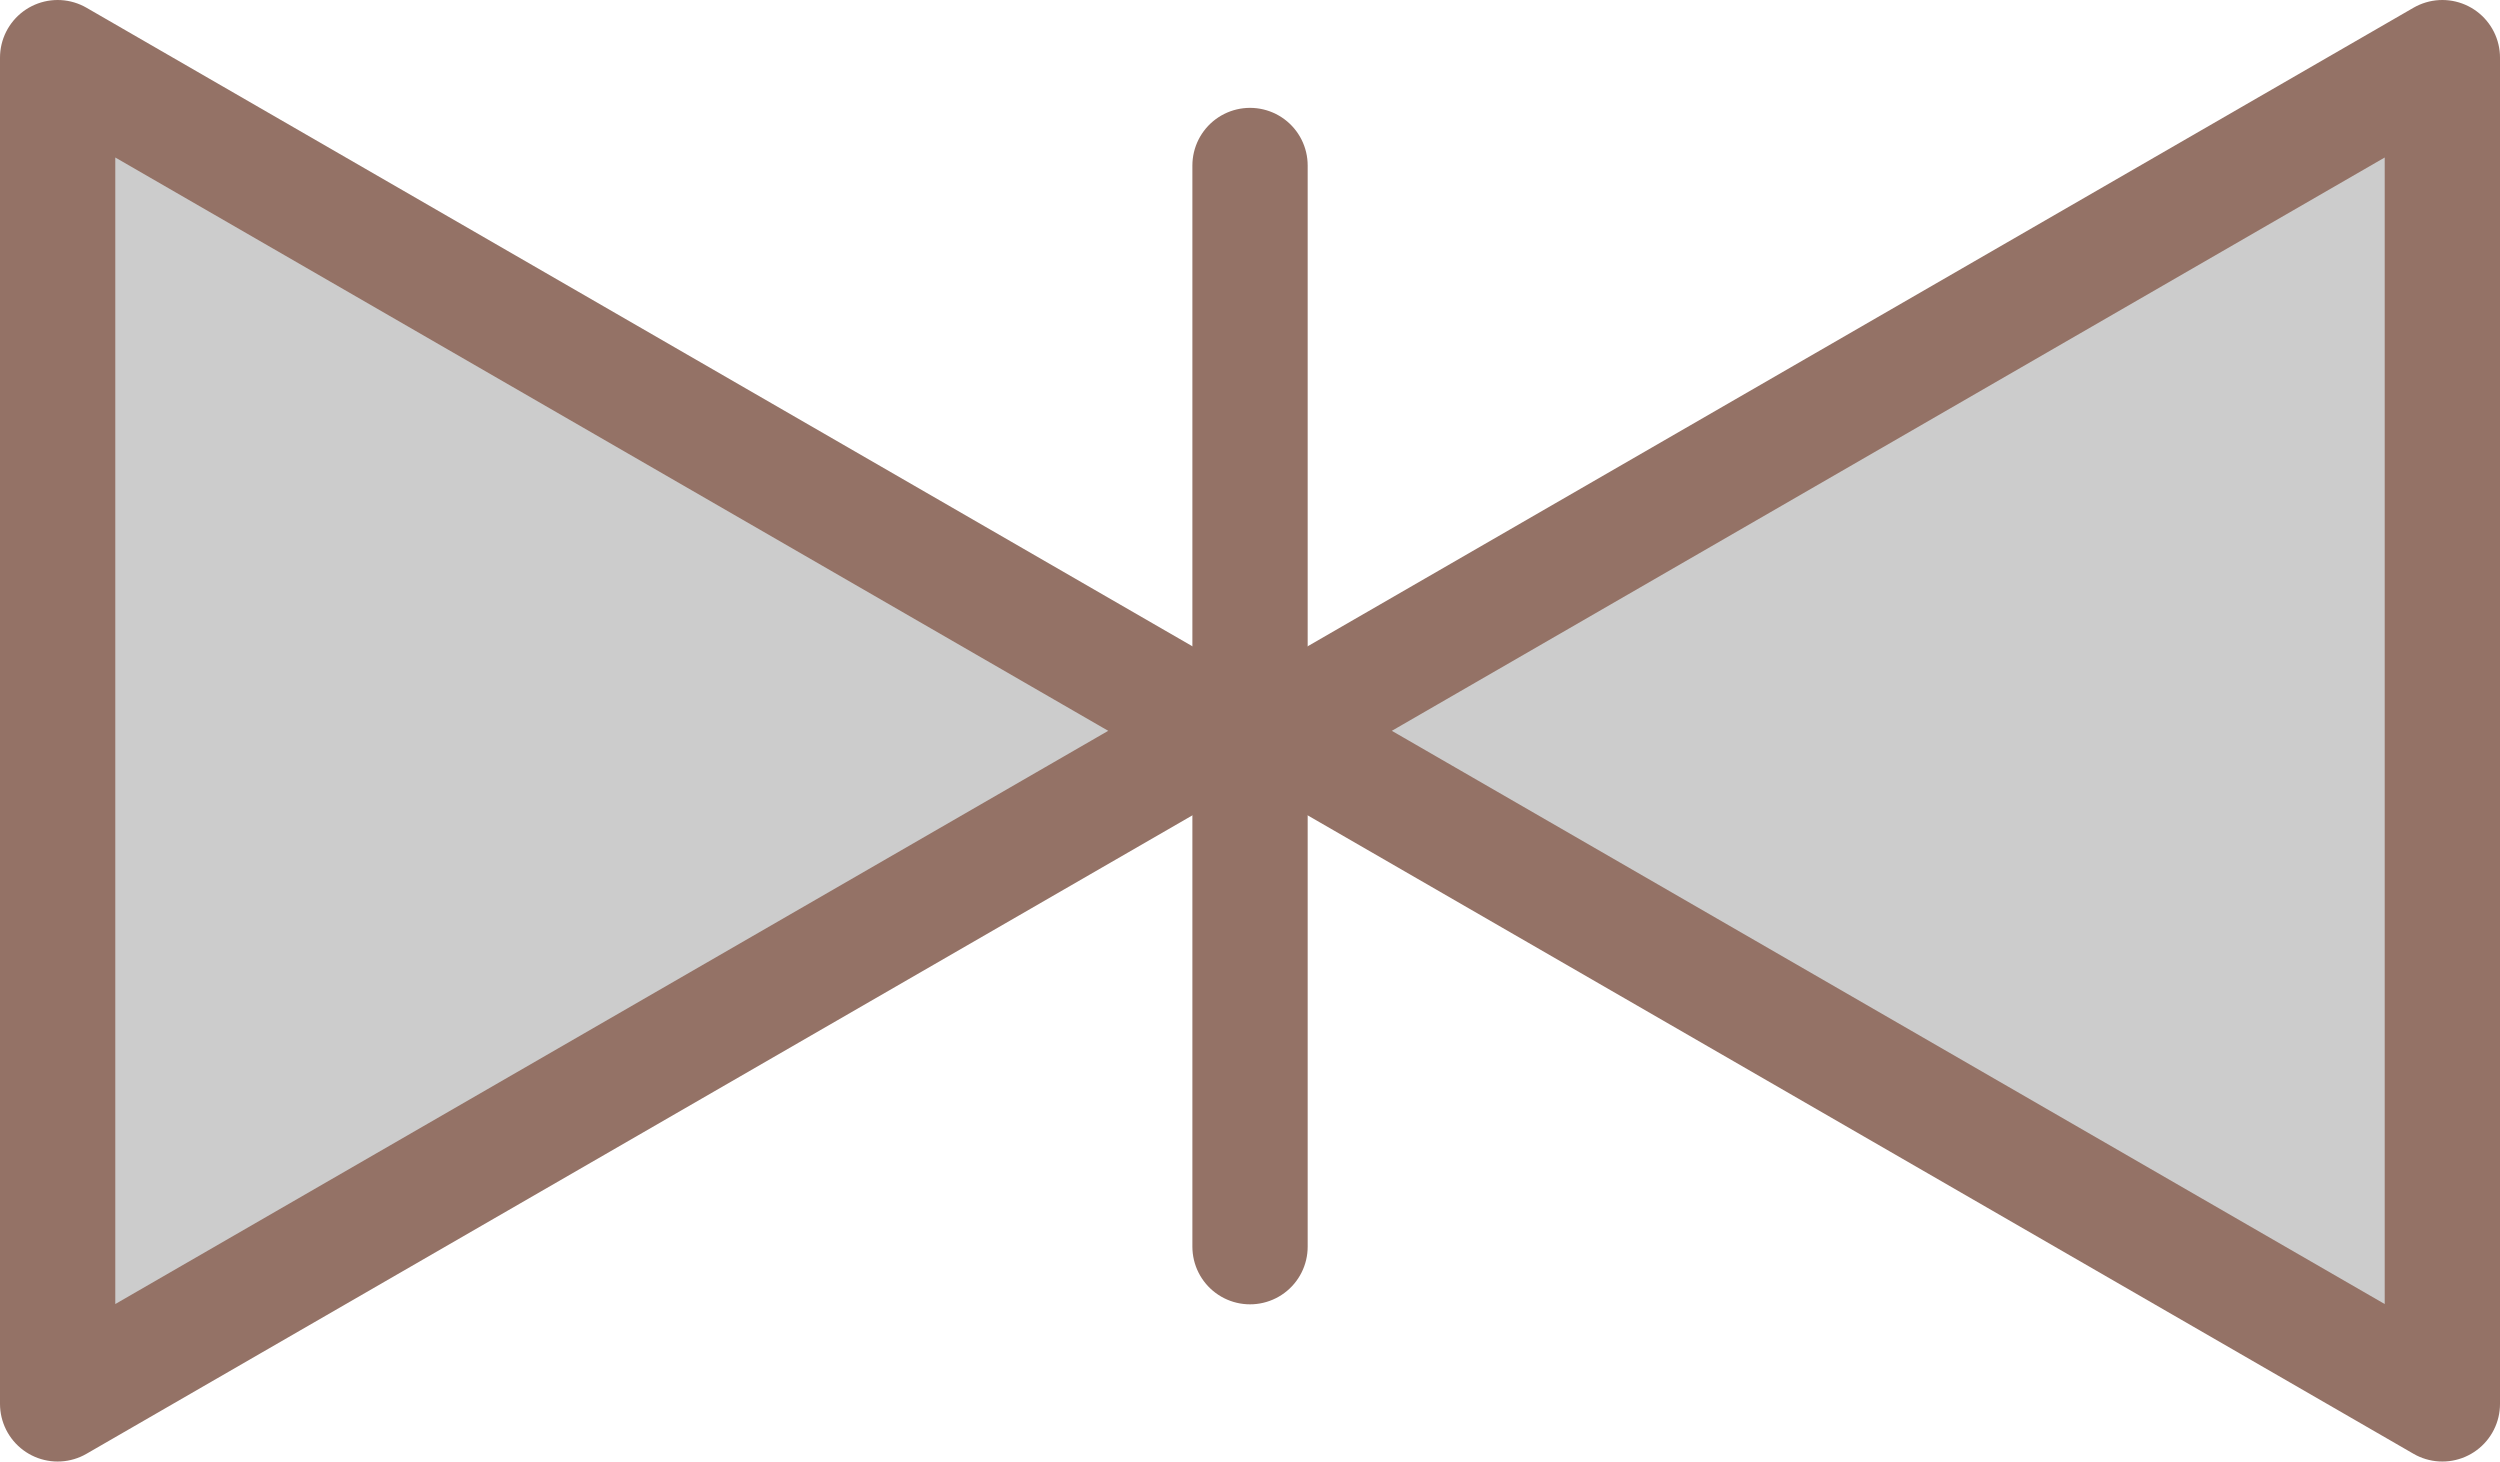 ﻿<?xml version="1.0" encoding="utf-8"?>

<svg version="1.1" id="图层_1" xmlns="http://www.w3.org/2000/svg" xmlns:xlink="http://www.w3.org/1999/xlink" x="0px" y="0px" width="43.369px" height="25.354px" viewBox="0 0 43.369 25.354" enable-background="new 0 0 43.369 25.354" xml:space="preserve">
<g>
	<g>
		<g>

				<polygon com-has-ani="true" com-name="com_switch" fill="#CCCCCC" stroke="#947266" stroke-width="2" stroke-linecap="round" stroke-linejoin="round" stroke-miterlimit="10" points="&#xD;&#xA;				42.369,24.354 22.145,12.678 42.369,1 			" />

				<polygon com-has-ani="true" com-name="com_switch" fill="#CCCCCC" stroke="#947266" stroke-width="2" stroke-linecap="round" stroke-linejoin="round" stroke-miterlimit="10" points="&#xD;&#xA;				1,1 21.225,12.678 1,24.354 			" />
		</g>
	</g>

		<line com-has-ani="true" com-name="com_switch" fill="#CCCCCC" stroke="#947266" stroke-width="2" stroke-linecap="round" stroke-linejoin="round" stroke-miterlimit="10" x1="21.685" y1="2.871" x2="21.685" y2="21.627" />
</g>
</svg>
